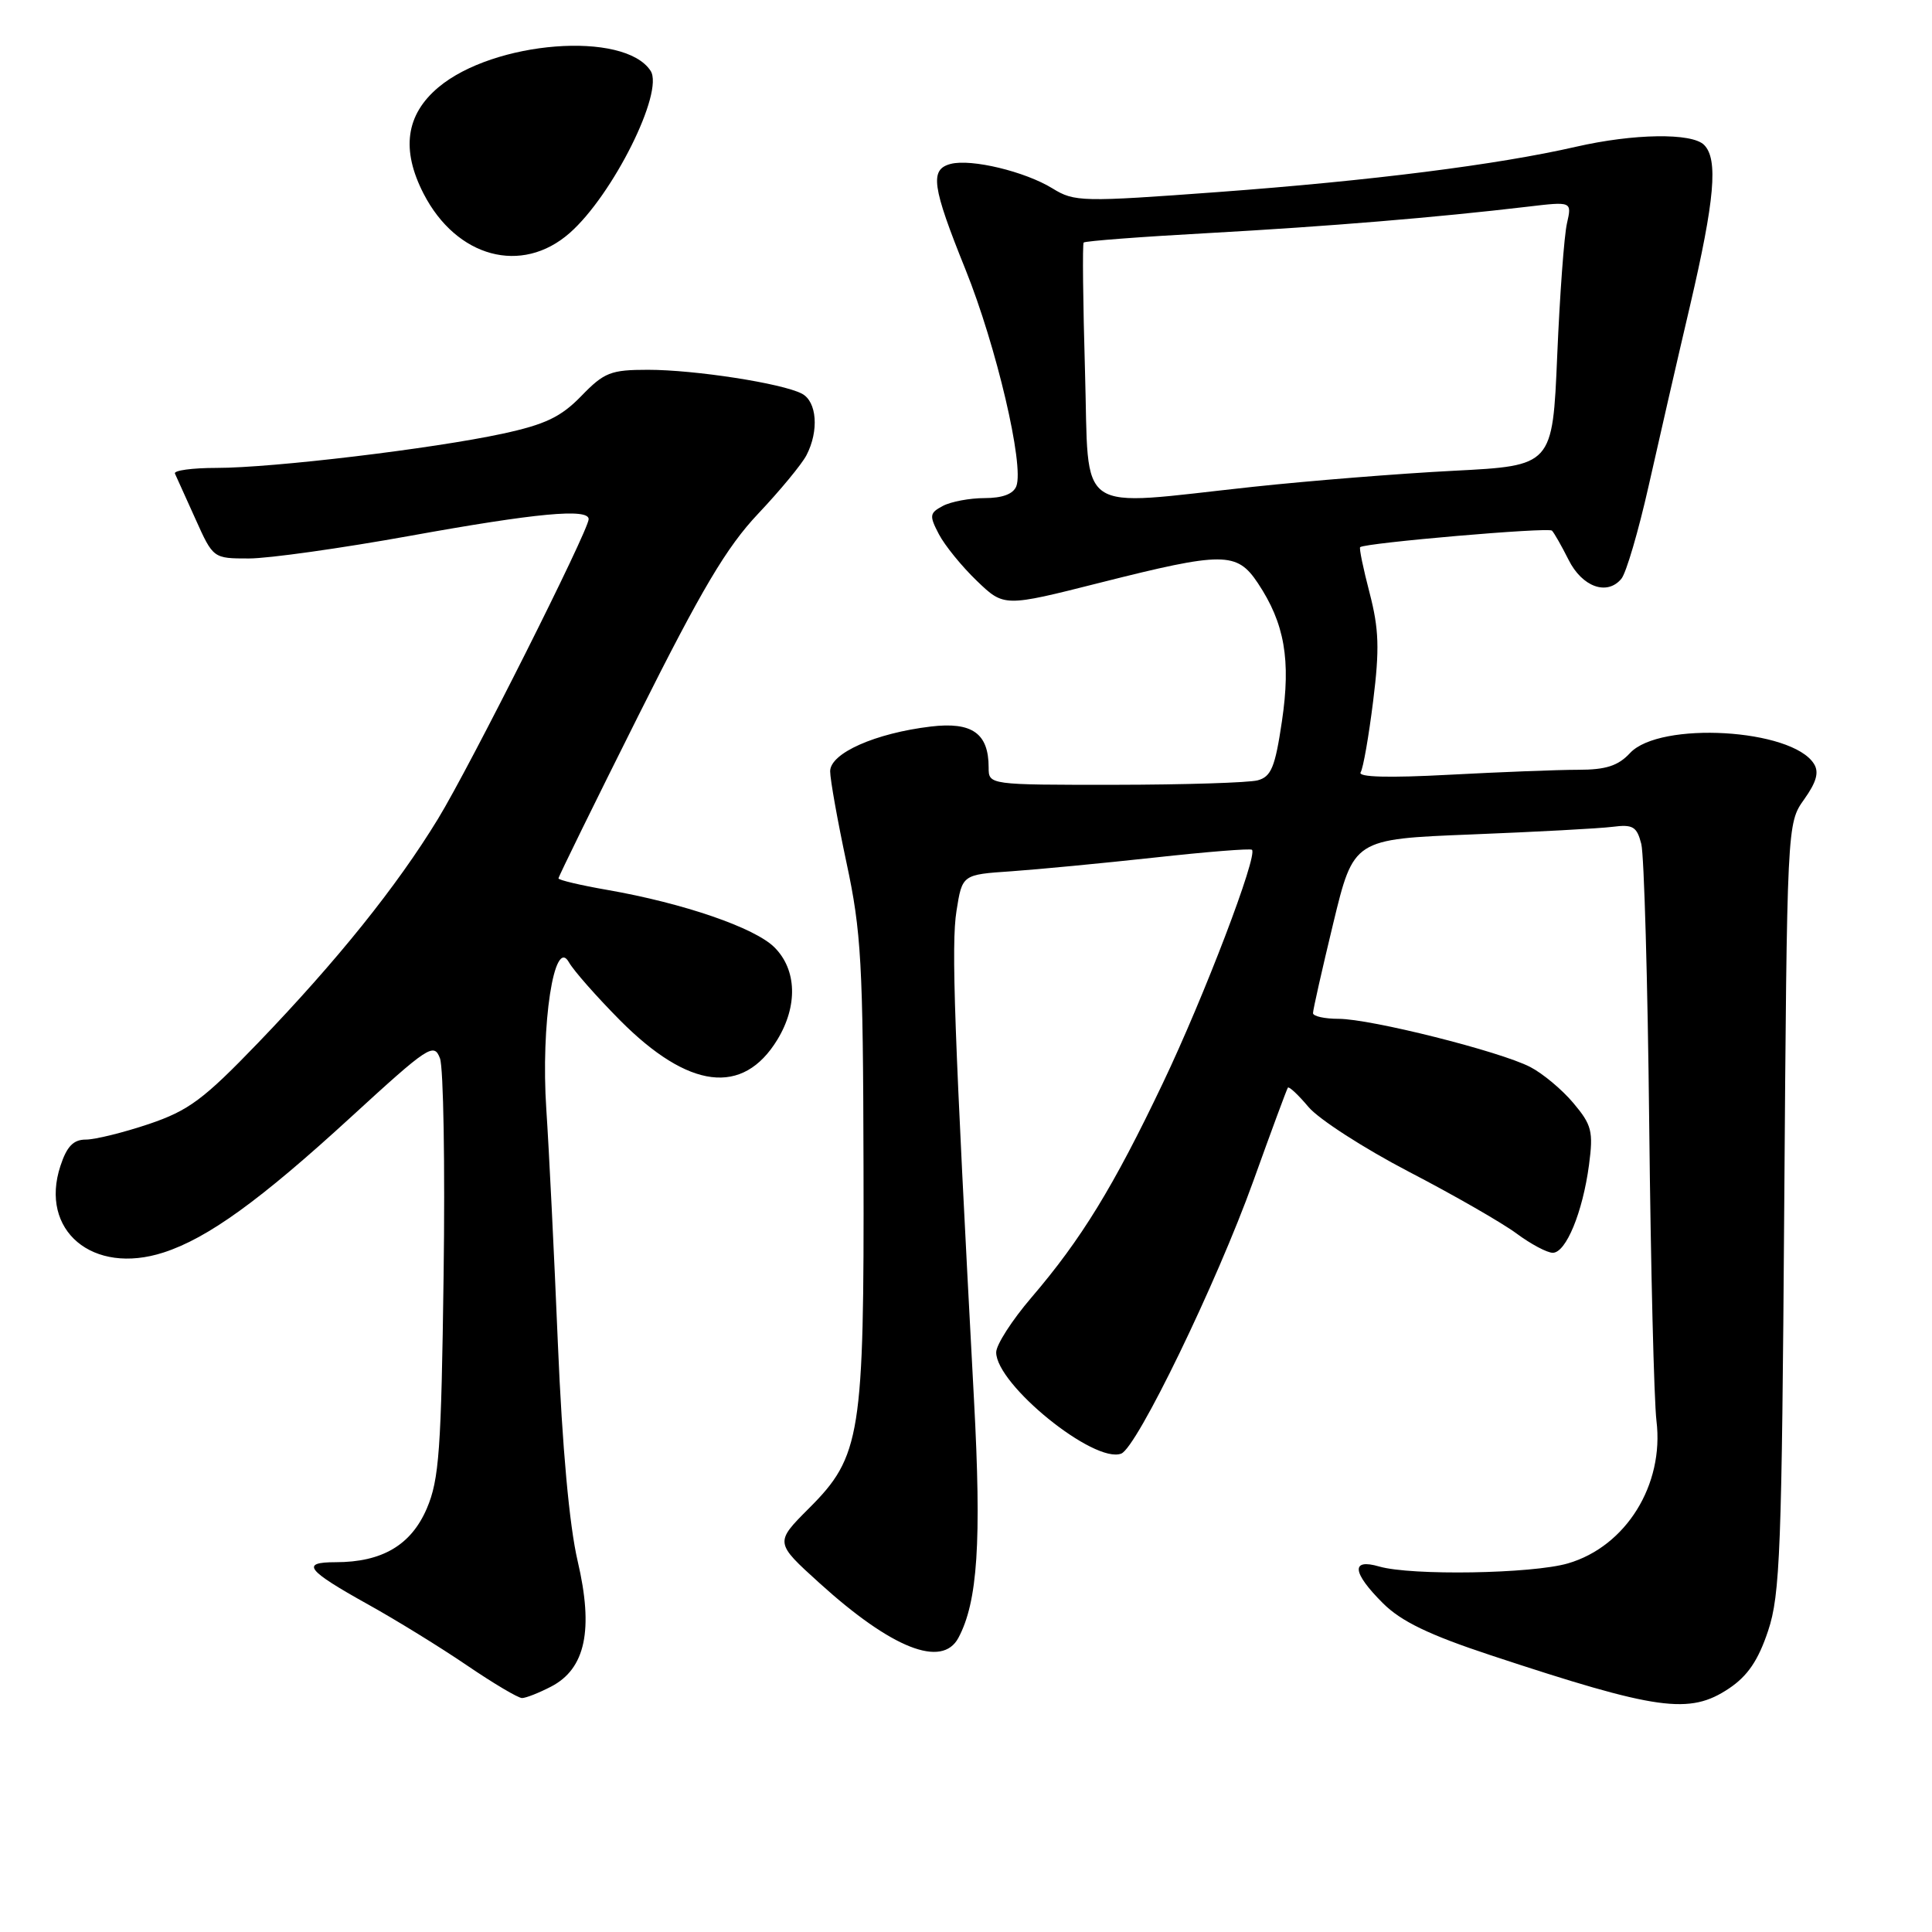 <?xml version="1.0" encoding="UTF-8" standalone="no"?>
<!DOCTYPE svg PUBLIC "-//W3C//DTD SVG 1.1//EN" "http://www.w3.org/Graphics/SVG/1.1/DTD/svg11.dtd" >
<svg xmlns="http://www.w3.org/2000/svg" xmlns:xlink="http://www.w3.org/1999/xlink" version="1.1" viewBox="0 0 256 256">
 <g >
 <path fill="currentColor"
d=" M 229.10 223.73 C 231.58 222.07 232.98 220.00 234.28 216.10 C 235.88 211.32 236.10 205.40 236.42 159.93 C 236.79 109.11 236.79 109.11 239.06 105.92 C 240.70 103.62 241.06 102.31 240.35 101.20 C 237.43 96.56 219.94 95.54 215.99 99.78 C 214.41 101.48 212.79 102.00 209.12 102.00 C 206.48 102.00 198.77 102.30 192.00 102.66 C 183.99 103.09 179.89 102.98 180.29 102.34 C 180.63 101.80 181.37 97.55 181.95 92.89 C 182.81 85.99 182.72 83.35 181.48 78.57 C 180.64 75.35 180.07 72.62 180.23 72.50 C 180.95 71.93 205.18 69.84 205.64 70.31 C 205.93 70.60 206.92 72.34 207.84 74.17 C 209.64 77.78 212.95 78.97 214.84 76.69 C 215.48 75.92 217.10 70.39 218.45 64.40 C 219.80 58.40 222.26 47.65 223.94 40.50 C 227.21 26.48 227.69 21.09 225.80 19.20 C 224.18 17.58 216.49 17.69 208.81 19.45 C 198.43 21.83 181.64 23.95 161.50 25.44 C 143.35 26.78 142.37 26.76 139.47 24.97 C 135.82 22.72 128.69 21.01 125.97 21.72 C 123.17 22.45 123.48 24.67 127.94 35.73 C 132.02 45.87 135.73 61.66 134.67 64.42 C 134.27 65.46 132.83 66.00 130.47 66.00 C 128.49 66.00 126.00 66.47 124.93 67.04 C 123.16 67.98 123.12 68.32 124.41 70.79 C 125.19 72.28 127.45 75.06 129.43 76.96 C 133.04 80.43 133.04 80.43 145.77 77.21 C 162.09 73.09 163.89 73.09 166.67 77.26 C 170.22 82.59 171.07 87.44 169.86 95.59 C 168.96 101.66 168.44 102.92 166.64 103.40 C 165.46 103.71 156.96 103.98 147.75 103.99 C 131.00 104.00 131.00 104.00 131.00 101.69 C 131.00 97.17 128.81 95.62 123.34 96.27 C 115.98 97.15 110.00 99.80 110.00 102.20 C 110.00 103.29 110.98 108.76 112.17 114.34 C 114.12 123.43 114.36 127.66 114.42 154.50 C 114.51 190.18 114.07 192.99 107.19 199.86 C 102.66 204.40 102.66 204.40 108.58 209.76 C 118.16 218.44 124.82 221.07 126.99 217.03 C 129.55 212.24 130.07 204.32 129.06 185.50 C 126.43 136.32 126.03 125.16 126.74 120.70 C 127.50 115.89 127.50 115.89 134.00 115.45 C 137.57 115.20 146.12 114.38 153.00 113.63 C 159.88 112.87 165.67 112.41 165.89 112.60 C 166.70 113.32 159.56 132.05 154.09 143.51 C 147.53 157.28 143.27 164.22 136.66 171.94 C 134.10 174.93 132.00 178.19 132.00 179.19 C 132.00 183.46 144.99 193.99 148.57 192.61 C 150.65 191.81 161.20 170.04 166.07 156.50 C 168.44 149.90 170.50 144.33 170.65 144.12 C 170.80 143.92 172.03 145.07 173.39 146.69 C 174.75 148.30 180.73 152.16 186.68 155.26 C 192.63 158.35 199.05 162.04 200.94 163.44 C 202.84 164.85 205.00 166.00 205.75 166.00 C 207.50 166.00 209.71 160.65 210.55 154.37 C 211.14 149.91 210.92 149.06 208.48 146.16 C 206.99 144.38 204.41 142.23 202.76 141.38 C 198.76 139.31 181.61 135.00 177.37 135.00 C 175.52 135.00 173.99 134.66 173.98 134.25 C 173.97 133.84 175.18 128.48 176.66 122.35 C 179.36 111.19 179.36 111.19 194.93 110.57 C 203.49 110.23 211.92 109.78 213.65 109.56 C 216.37 109.21 216.89 109.52 217.48 111.83 C 217.85 113.30 218.33 130.03 218.53 149.00 C 218.73 167.97 219.17 185.65 219.49 188.27 C 220.53 196.74 215.45 204.92 207.75 207.16 C 203.00 208.54 186.99 208.80 182.75 207.57 C 178.97 206.47 179.16 208.36 183.25 212.44 C 185.66 214.84 189.34 216.62 197.50 219.32 C 219.68 226.65 223.86 227.23 229.10 223.73 Z  M 73.01 223.49 C 77.58 221.13 78.68 215.96 76.54 206.84 C 75.44 202.13 74.50 191.81 73.92 178.00 C 73.43 166.18 72.74 152.22 72.39 147.00 C 71.64 135.77 73.44 124.03 75.38 127.50 C 76.00 128.60 79.04 132.05 82.14 135.18 C 91.25 144.35 98.44 145.24 103.00 137.77 C 105.73 133.29 105.59 128.50 102.62 125.53 C 100.02 122.93 90.57 119.68 80.48 117.92 C 76.91 117.30 74.00 116.61 74.00 116.39 C 74.00 116.16 78.76 106.46 84.59 94.82 C 92.98 78.06 96.27 72.51 100.45 68.08 C 103.35 65.01 106.24 61.52 106.86 60.32 C 108.54 57.09 108.25 53.20 106.25 52.16 C 103.62 50.79 92.06 49.00 85.86 49.00 C 80.93 49.00 80.06 49.34 77.03 52.47 C 74.33 55.25 72.27 56.24 66.58 57.47 C 57.35 59.46 36.15 62.00 28.70 62.00 C 25.47 62.00 22.99 62.34 23.18 62.75 C 23.37 63.16 24.59 65.86 25.89 68.75 C 28.25 74.00 28.25 74.00 32.99 74.00 C 35.59 74.00 45.20 72.65 54.34 71.00 C 71.05 67.98 78.00 67.33 78.00 68.79 C 78.00 70.28 62.30 101.52 58.04 108.50 C 52.56 117.48 44.70 127.26 34.19 138.19 C 26.97 145.69 25.01 147.15 19.73 148.94 C 16.36 150.07 12.61 151.00 11.38 151.00 C 9.73 151.00 8.86 151.89 8.01 154.48 C 5.18 163.05 12.28 169.01 21.68 165.96 C 27.54 164.06 34.46 159.06 46.48 148.04 C 56.80 138.58 57.50 138.12 58.30 140.24 C 58.76 141.48 58.98 154.43 58.78 169.00 C 58.47 192.12 58.19 196.06 56.56 199.87 C 54.48 204.73 50.64 207.00 44.47 207.00 C 39.79 207.00 40.59 208.04 48.76 212.59 C 52.47 214.65 58.36 218.28 61.87 220.67 C 65.37 223.05 68.65 225.00 69.17 225.00 C 69.68 225.00 71.41 224.32 73.01 223.49 Z  M 75.48 30.88 C 81.20 25.86 88.02 12.19 86.21 9.39 C 82.74 4.05 65.43 5.40 58.08 11.58 C 53.77 15.21 53.13 19.84 56.13 25.67 C 60.49 34.13 69.13 36.46 75.48 30.88 Z  M 143.77 49.25 C 143.50 40.04 143.42 32.34 143.59 32.14 C 143.75 31.94 151.23 31.37 160.19 30.88 C 176.02 30.00 190.30 28.82 202.40 27.39 C 208.29 26.69 208.29 26.69 207.63 29.60 C 207.26 31.19 206.68 39.07 206.34 47.10 C 205.72 61.71 205.72 61.71 192.61 62.38 C 185.40 62.75 173.43 63.71 166.00 64.51 C 142.10 67.08 144.34 68.62 143.77 49.25 Z "/>
</g>
</svg>
